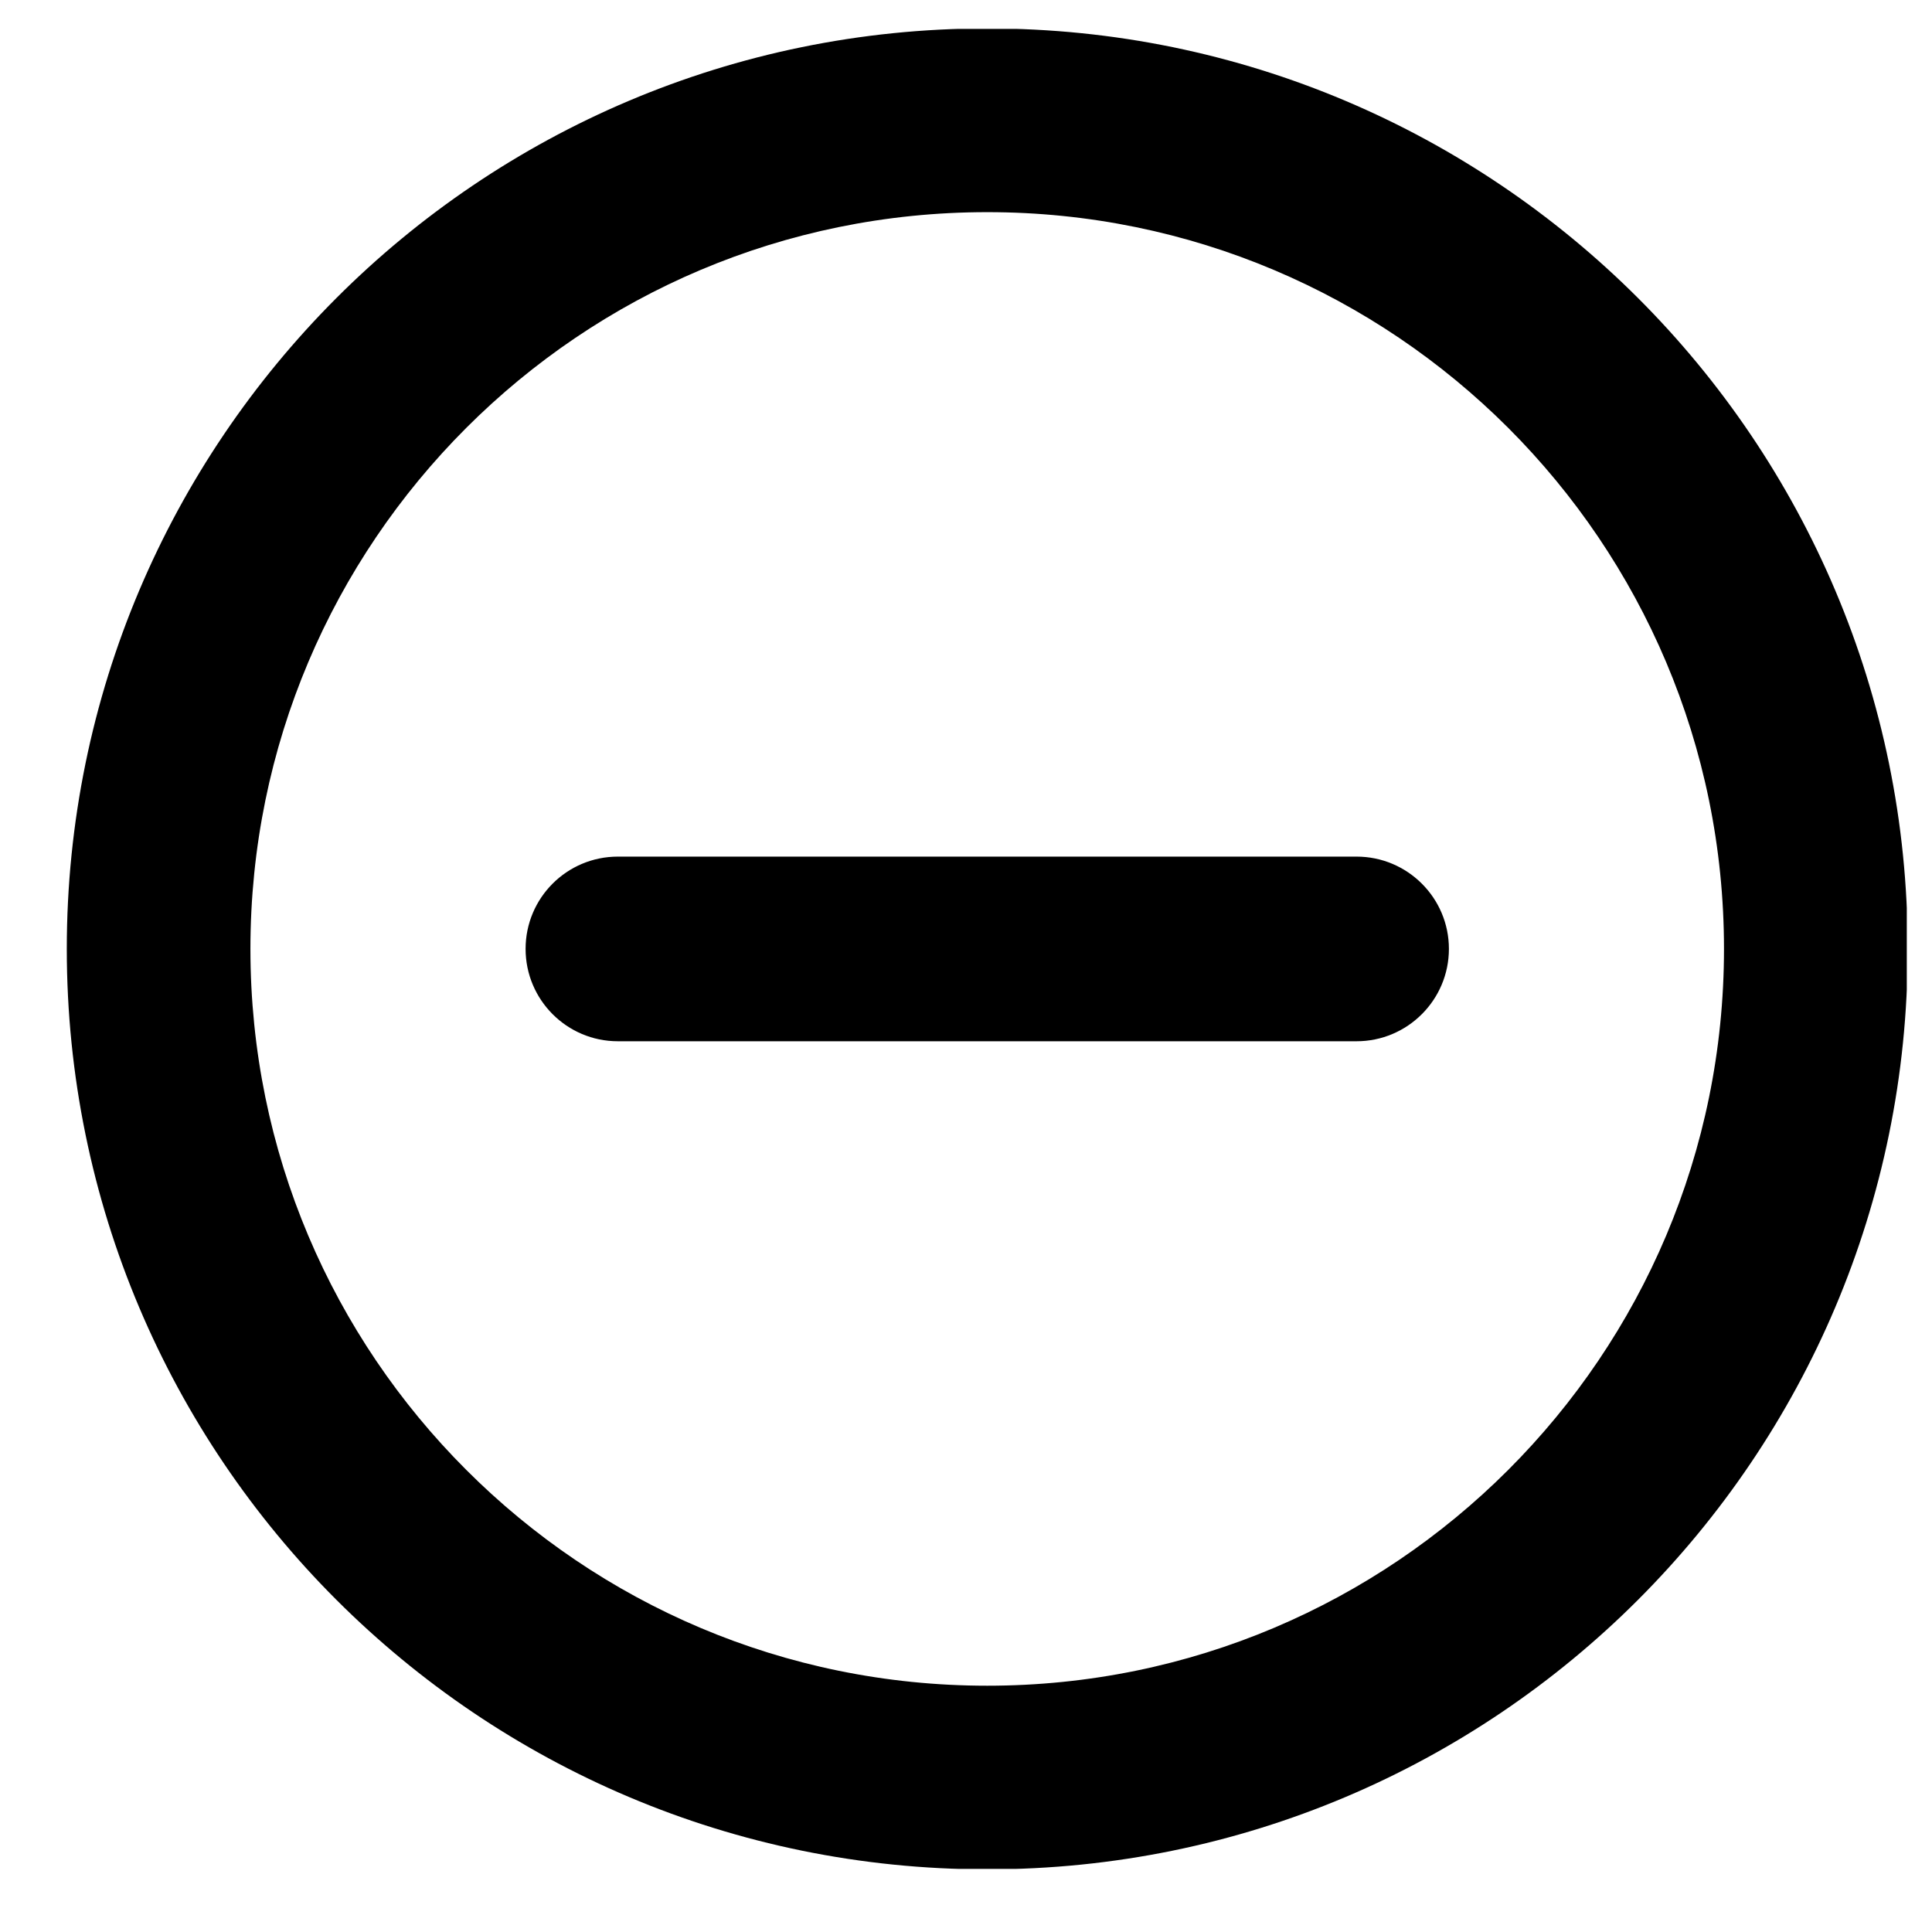 <?xml version="1.0" encoding="UTF-8" standalone="no"?>
<!DOCTYPE svg PUBLIC "-//W3C//DTD SVG 1.1//EN" "http://www.w3.org/Graphics/SVG/1.1/DTD/svg11.dtd">
<svg width="100%" height="100%" viewBox="0 0 21 21" version="1.1" xmlns="http://www.w3.org/2000/svg" xmlns:xlink="http://www.w3.org/1999/xlink" xml:space="preserve" xmlns:serif="http://www.serif.com/" style="fill-rule:evenodd;clip-rule:evenodd;stroke-linejoin:round;stroke-miterlimit:2;">
    <rect id="circle-minus" x="0.726" y="0.314" width="20" height="20" style="fill-opacity:0;"/>
    <clipPath id="_clip1">
        <rect x="0.726" y="0.314" width="20" height="20"/>
    </clipPath>
    <g clip-path="url(#_clip1)">
        <path d="M20.736,10.314C20.736,7.552 19.615,5.049 17.805,3.24C15.995,1.431 13.493,0.309 10.731,0.309C7.968,0.309 5.465,1.43 3.656,3.24C1.847,5.05 0.726,7.552 0.726,10.314C0.726,13.077 1.846,15.58 3.656,17.389C5.466,19.198 7.968,20.319 10.731,20.319C13.493,20.319 15.996,19.199 17.805,17.389C19.614,15.579 20.736,13.077 20.736,10.314ZM18.739,10.314C18.739,12.526 17.844,14.527 16.394,15.977C14.943,17.428 12.943,18.323 10.731,18.323C8.518,18.323 6.518,17.428 5.068,15.977C3.617,14.527 2.722,12.526 2.722,10.314C2.722,8.102 3.617,6.102 5.068,4.651C6.518,3.201 8.518,2.306 10.731,2.306C12.943,2.306 14.943,3.201 16.394,4.651C17.844,6.102 18.739,8.102 18.739,10.314ZM6.716,11.318L14.745,11.318C15.299,11.318 15.749,10.868 15.749,10.314C15.749,9.76 15.299,9.311 14.745,9.311L6.716,9.311C6.162,9.311 5.713,9.76 5.713,10.314C5.713,10.868 6.162,11.318 6.716,11.318Z"/>
    </g>
</svg>
